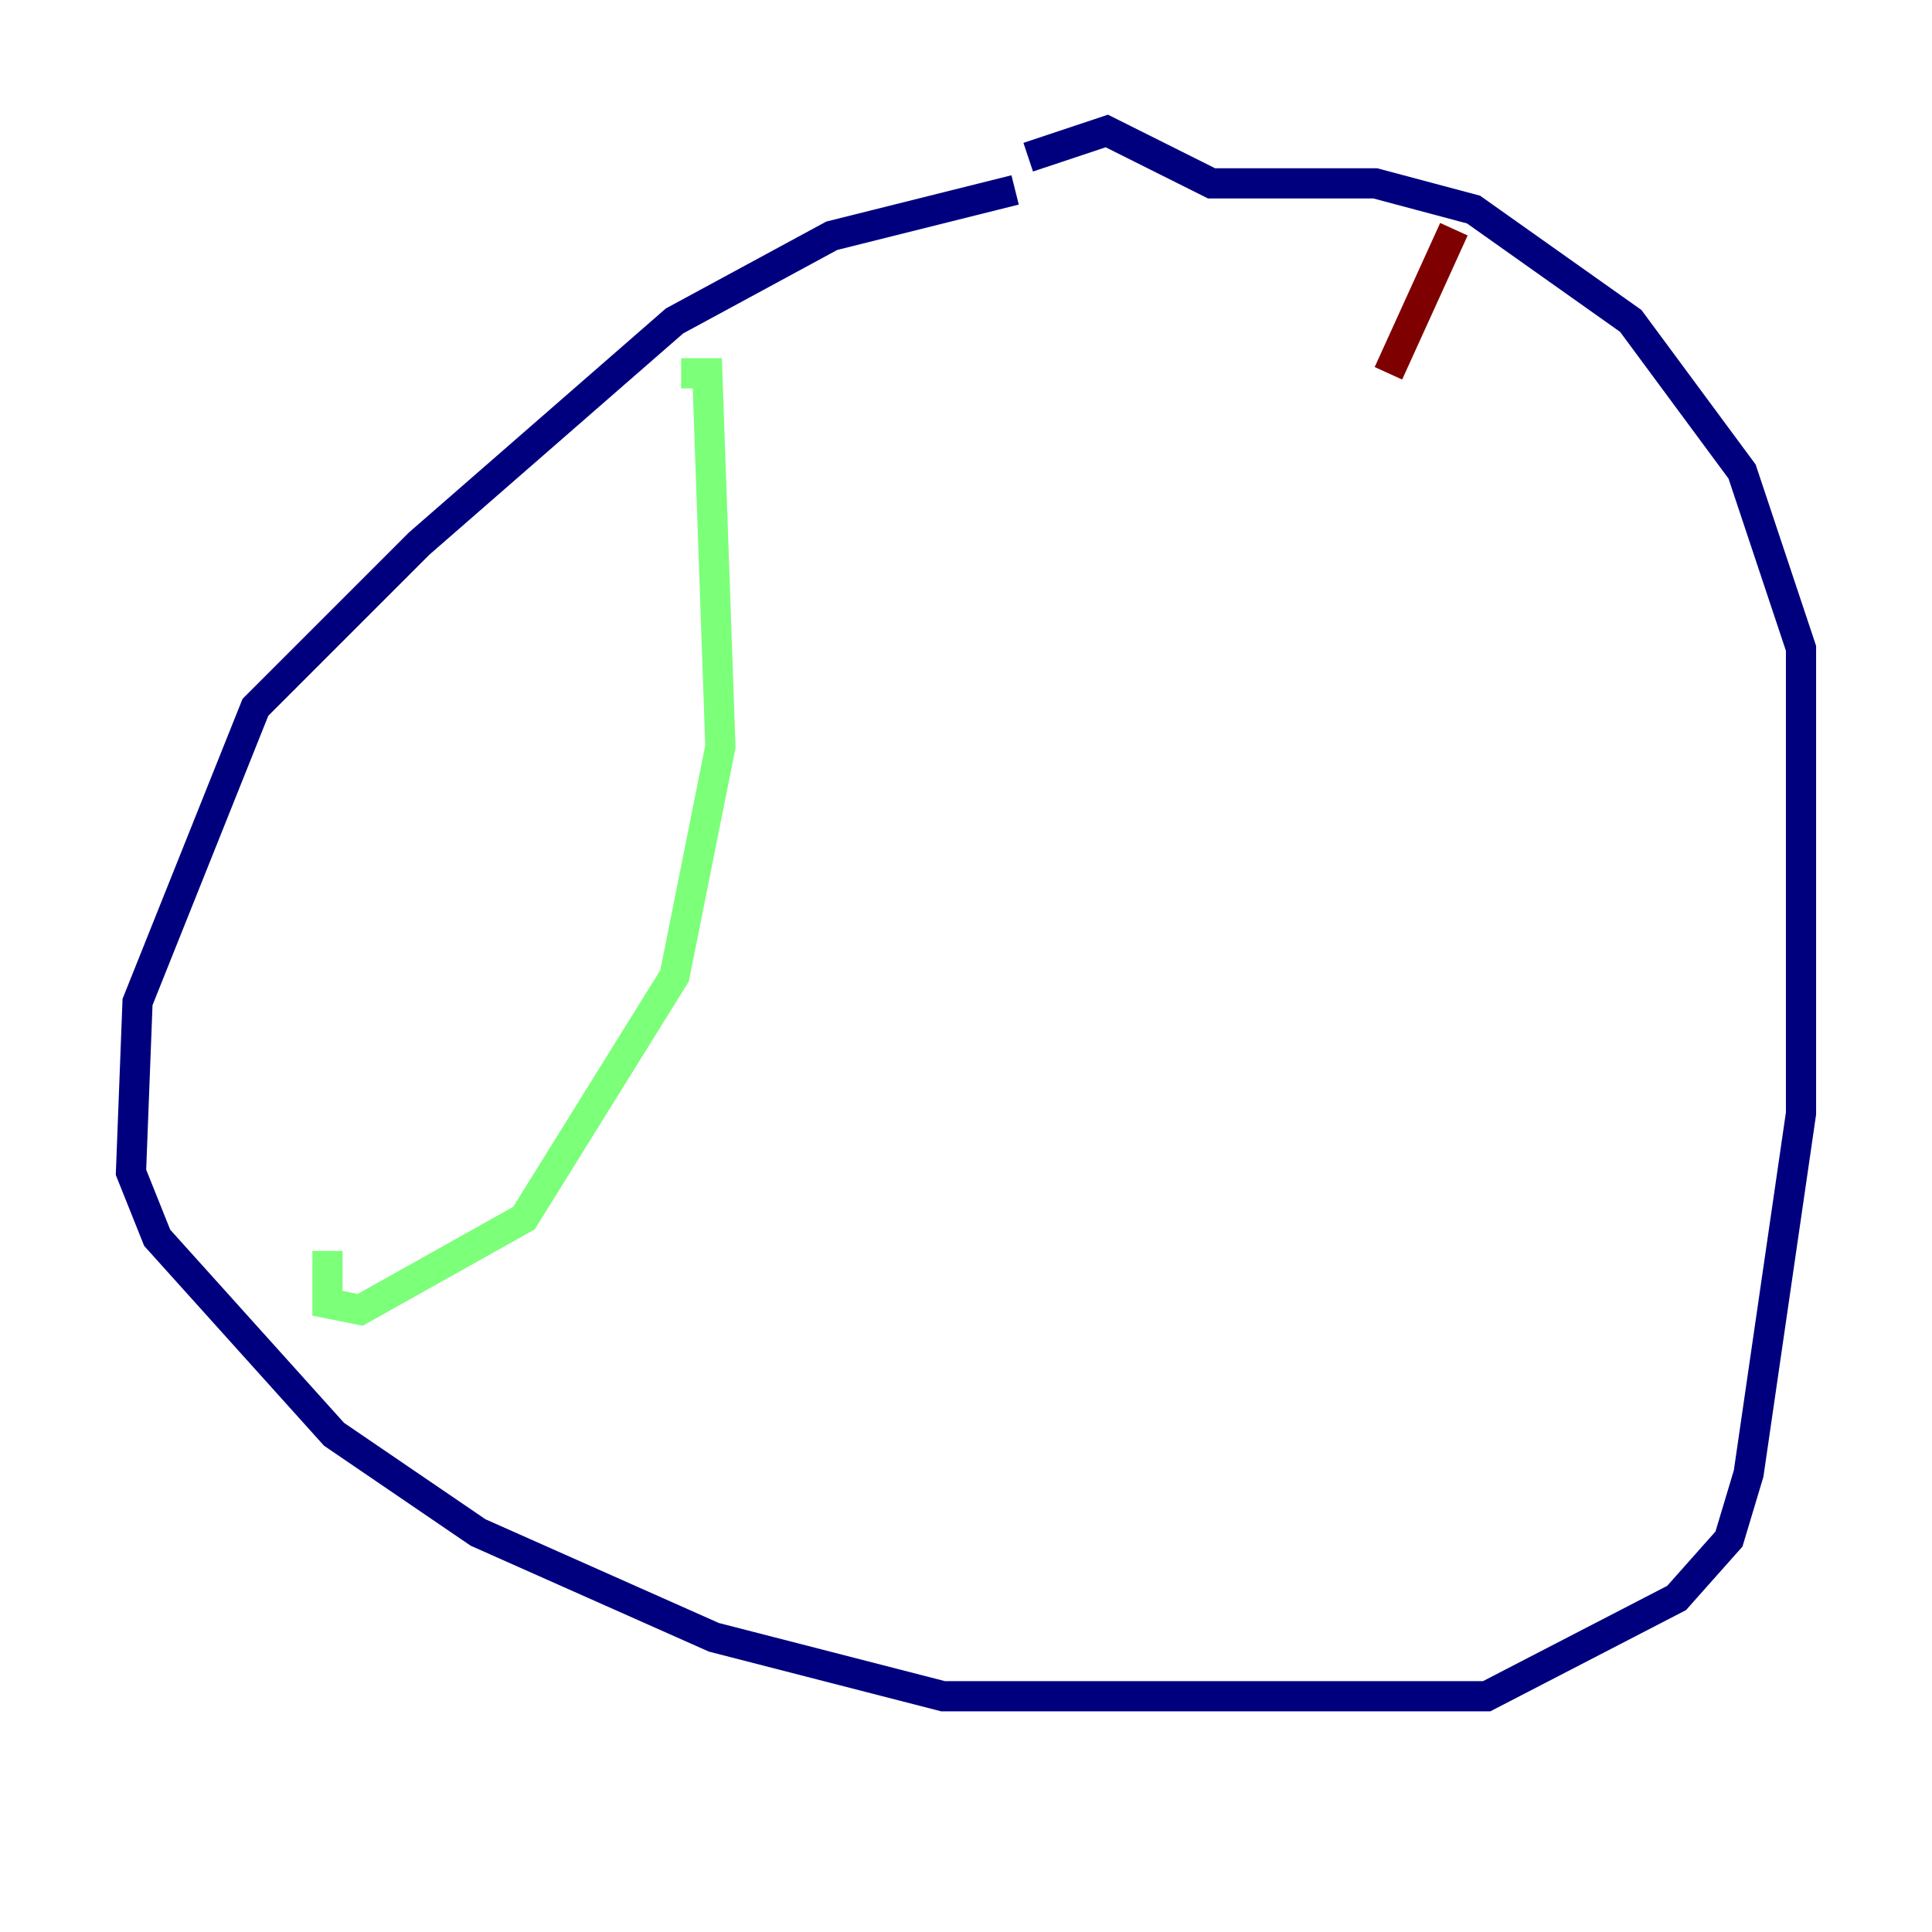 <?xml version="1.0" encoding="utf-8" ?>
<svg baseProfile="tiny" height="128" version="1.2" viewBox="0,0,128,128" width="128" xmlns="http://www.w3.org/2000/svg" xmlns:ev="http://www.w3.org/2001/xml-events" xmlns:xlink="http://www.w3.org/1999/xlink"><defs /><polyline fill="none" points="67.254,12.583 55.105,15.62 44.691,21.261 27.77,36.014 16.922,46.861 9.112,66.386 8.678,77.668 10.414,82.007 22.129,95.024 31.675,101.532 47.295,108.475 62.481,112.38 98.495,112.38 111.078,105.871 114.549,101.966 115.851,97.627 119.322,73.763 119.322,42.956 115.417,31.241 108.041,21.261 97.627,13.885 91.119,12.149 80.271,12.149 73.329,8.678 68.122,10.414" stroke="#00007f" stroke-width="2" /><polyline fill="none" points="45.125,24.732 46.861,24.732 47.729,49.464 44.691,64.651 34.712,80.705 23.864,86.78 21.695,86.346 21.695,82.875" stroke="#7cff79" stroke-width="2" /><polyline fill="none" points="96.325,15.186 91.986,24.732" stroke="#7f0000" stroke-width="2" /></svg>